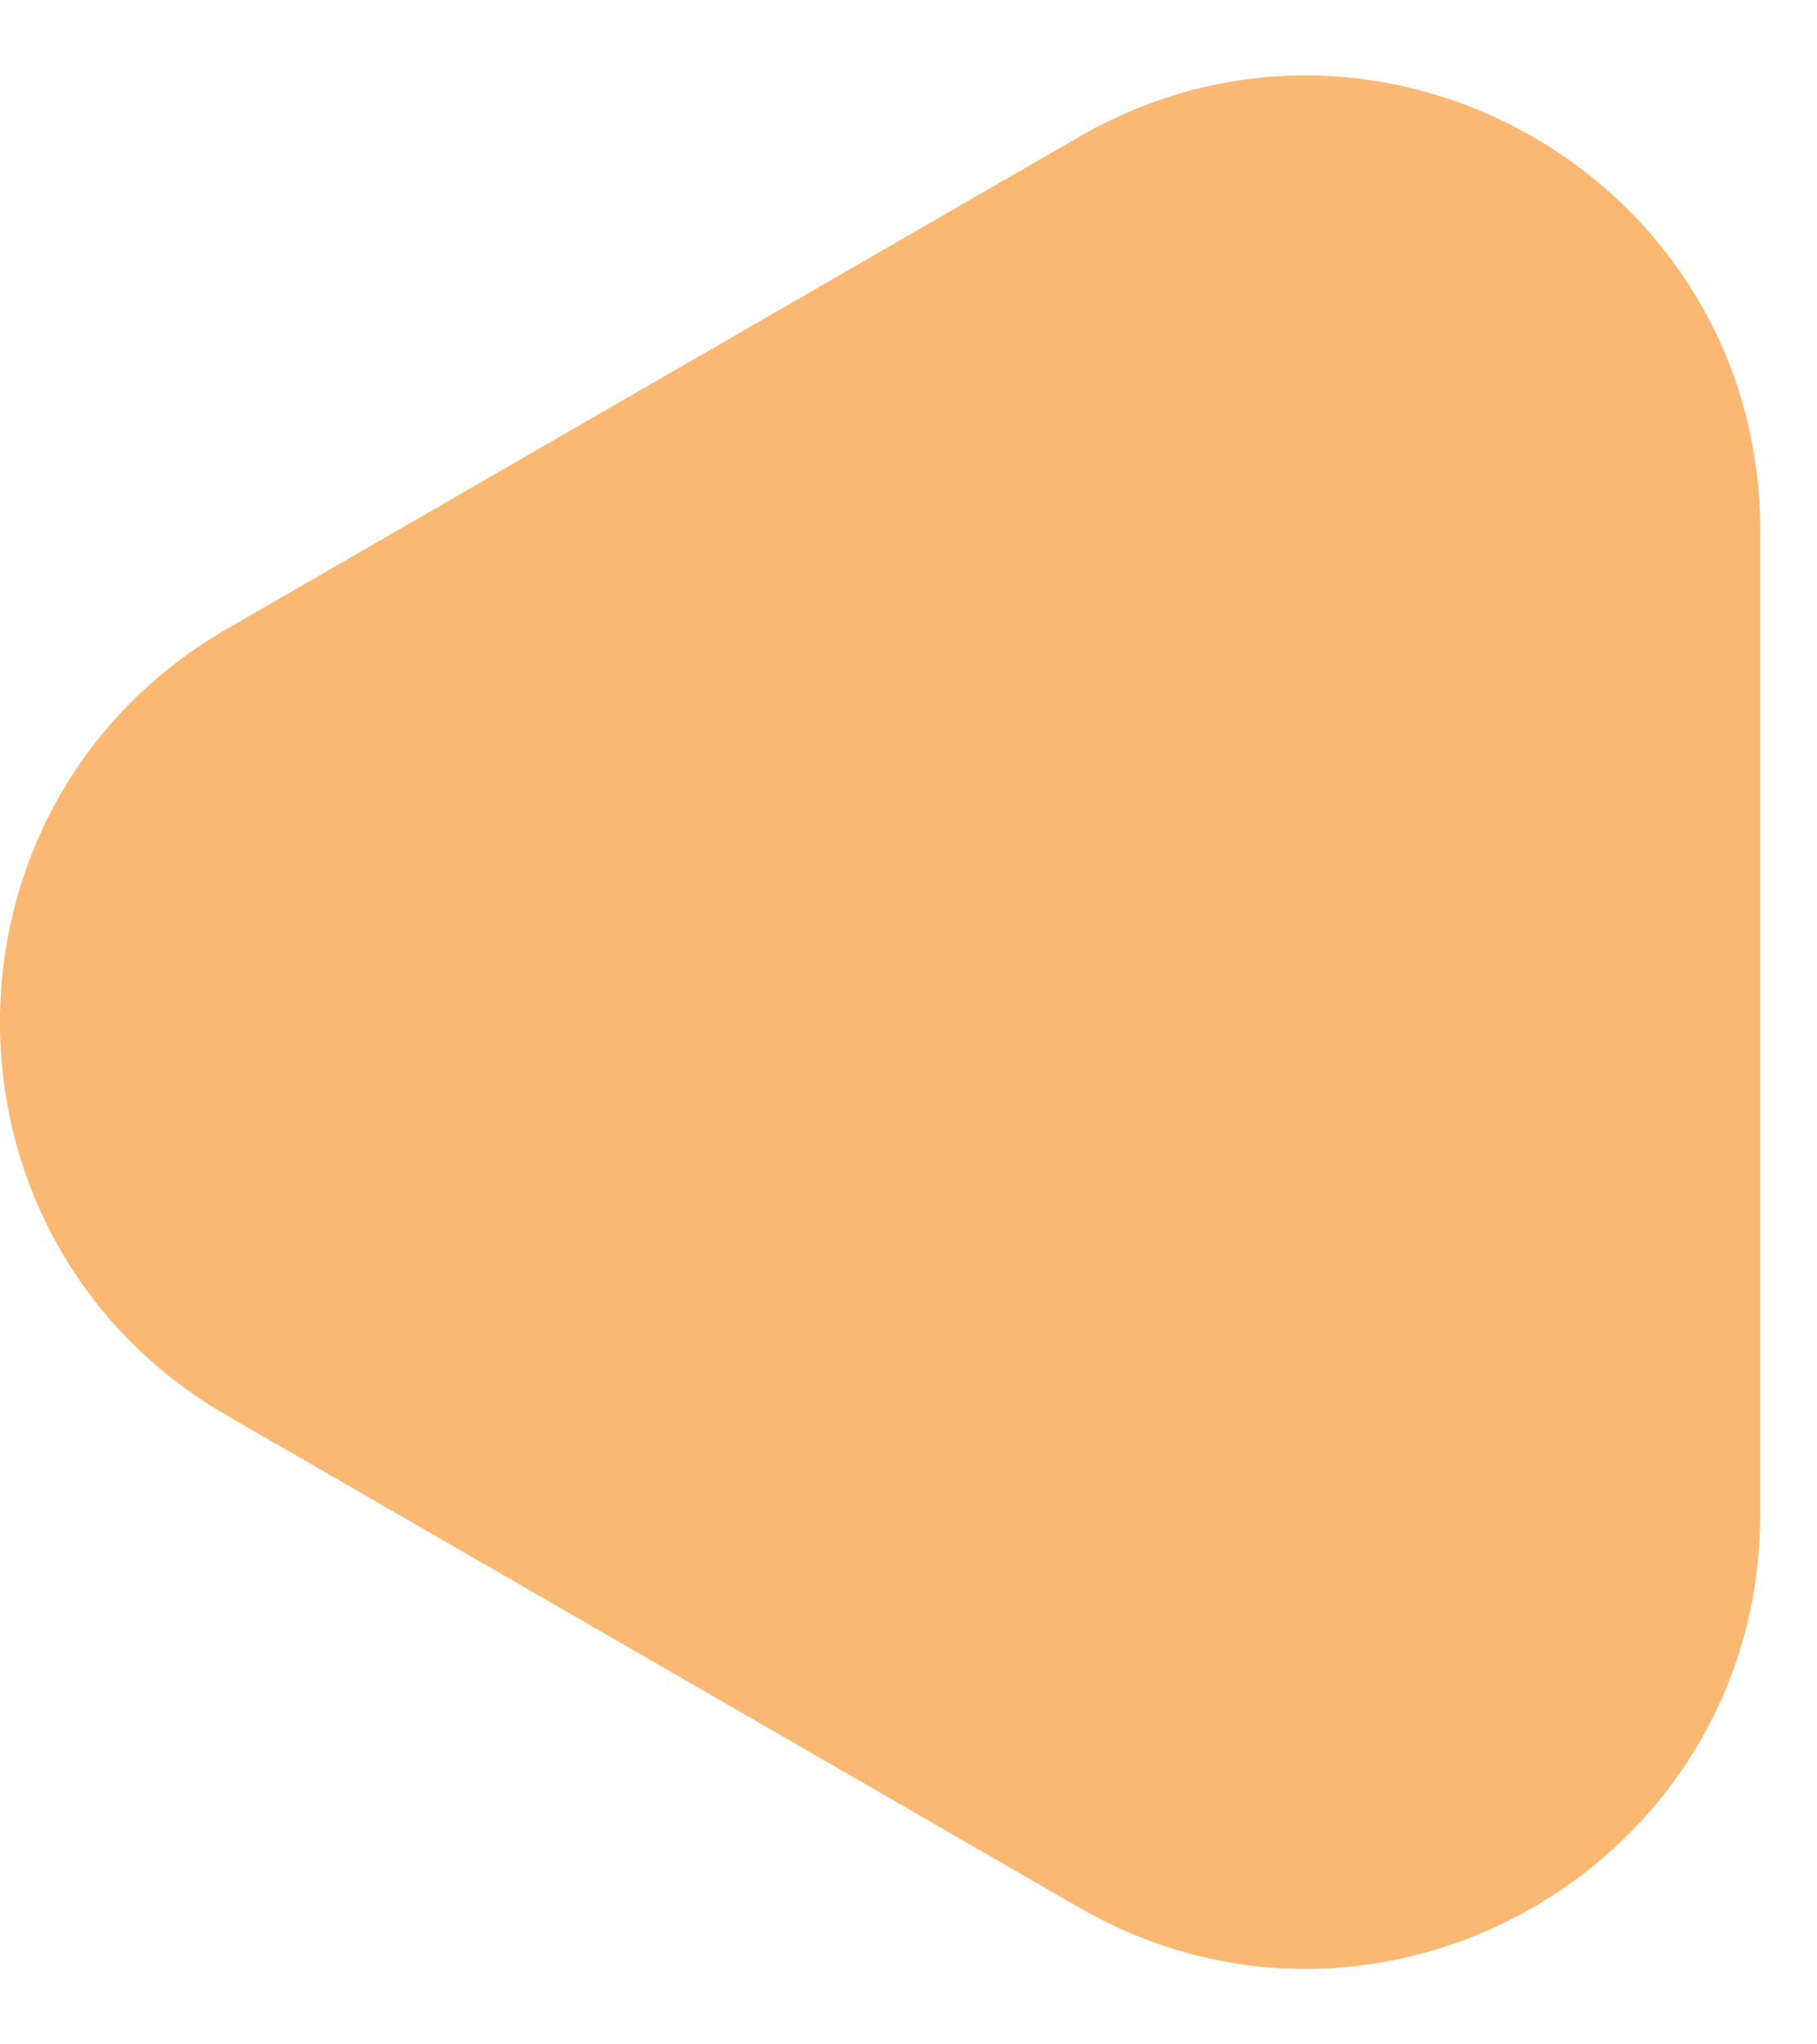<svg width="16" height="18" viewBox="0 0 16 18" fill="none" xmlns="http://www.w3.org/2000/svg">
<path d="M2 12.464C-0.667 10.925 -0.667 7.075 2 5.536L9.5 1.206C12.167 -0.334 15.5 1.591 15.5 4.67V13.33C15.5 16.409 12.167 18.334 9.5 16.794L2 12.464Z" fill="#F98914" fill-opacity="0.6"/>
</svg>
